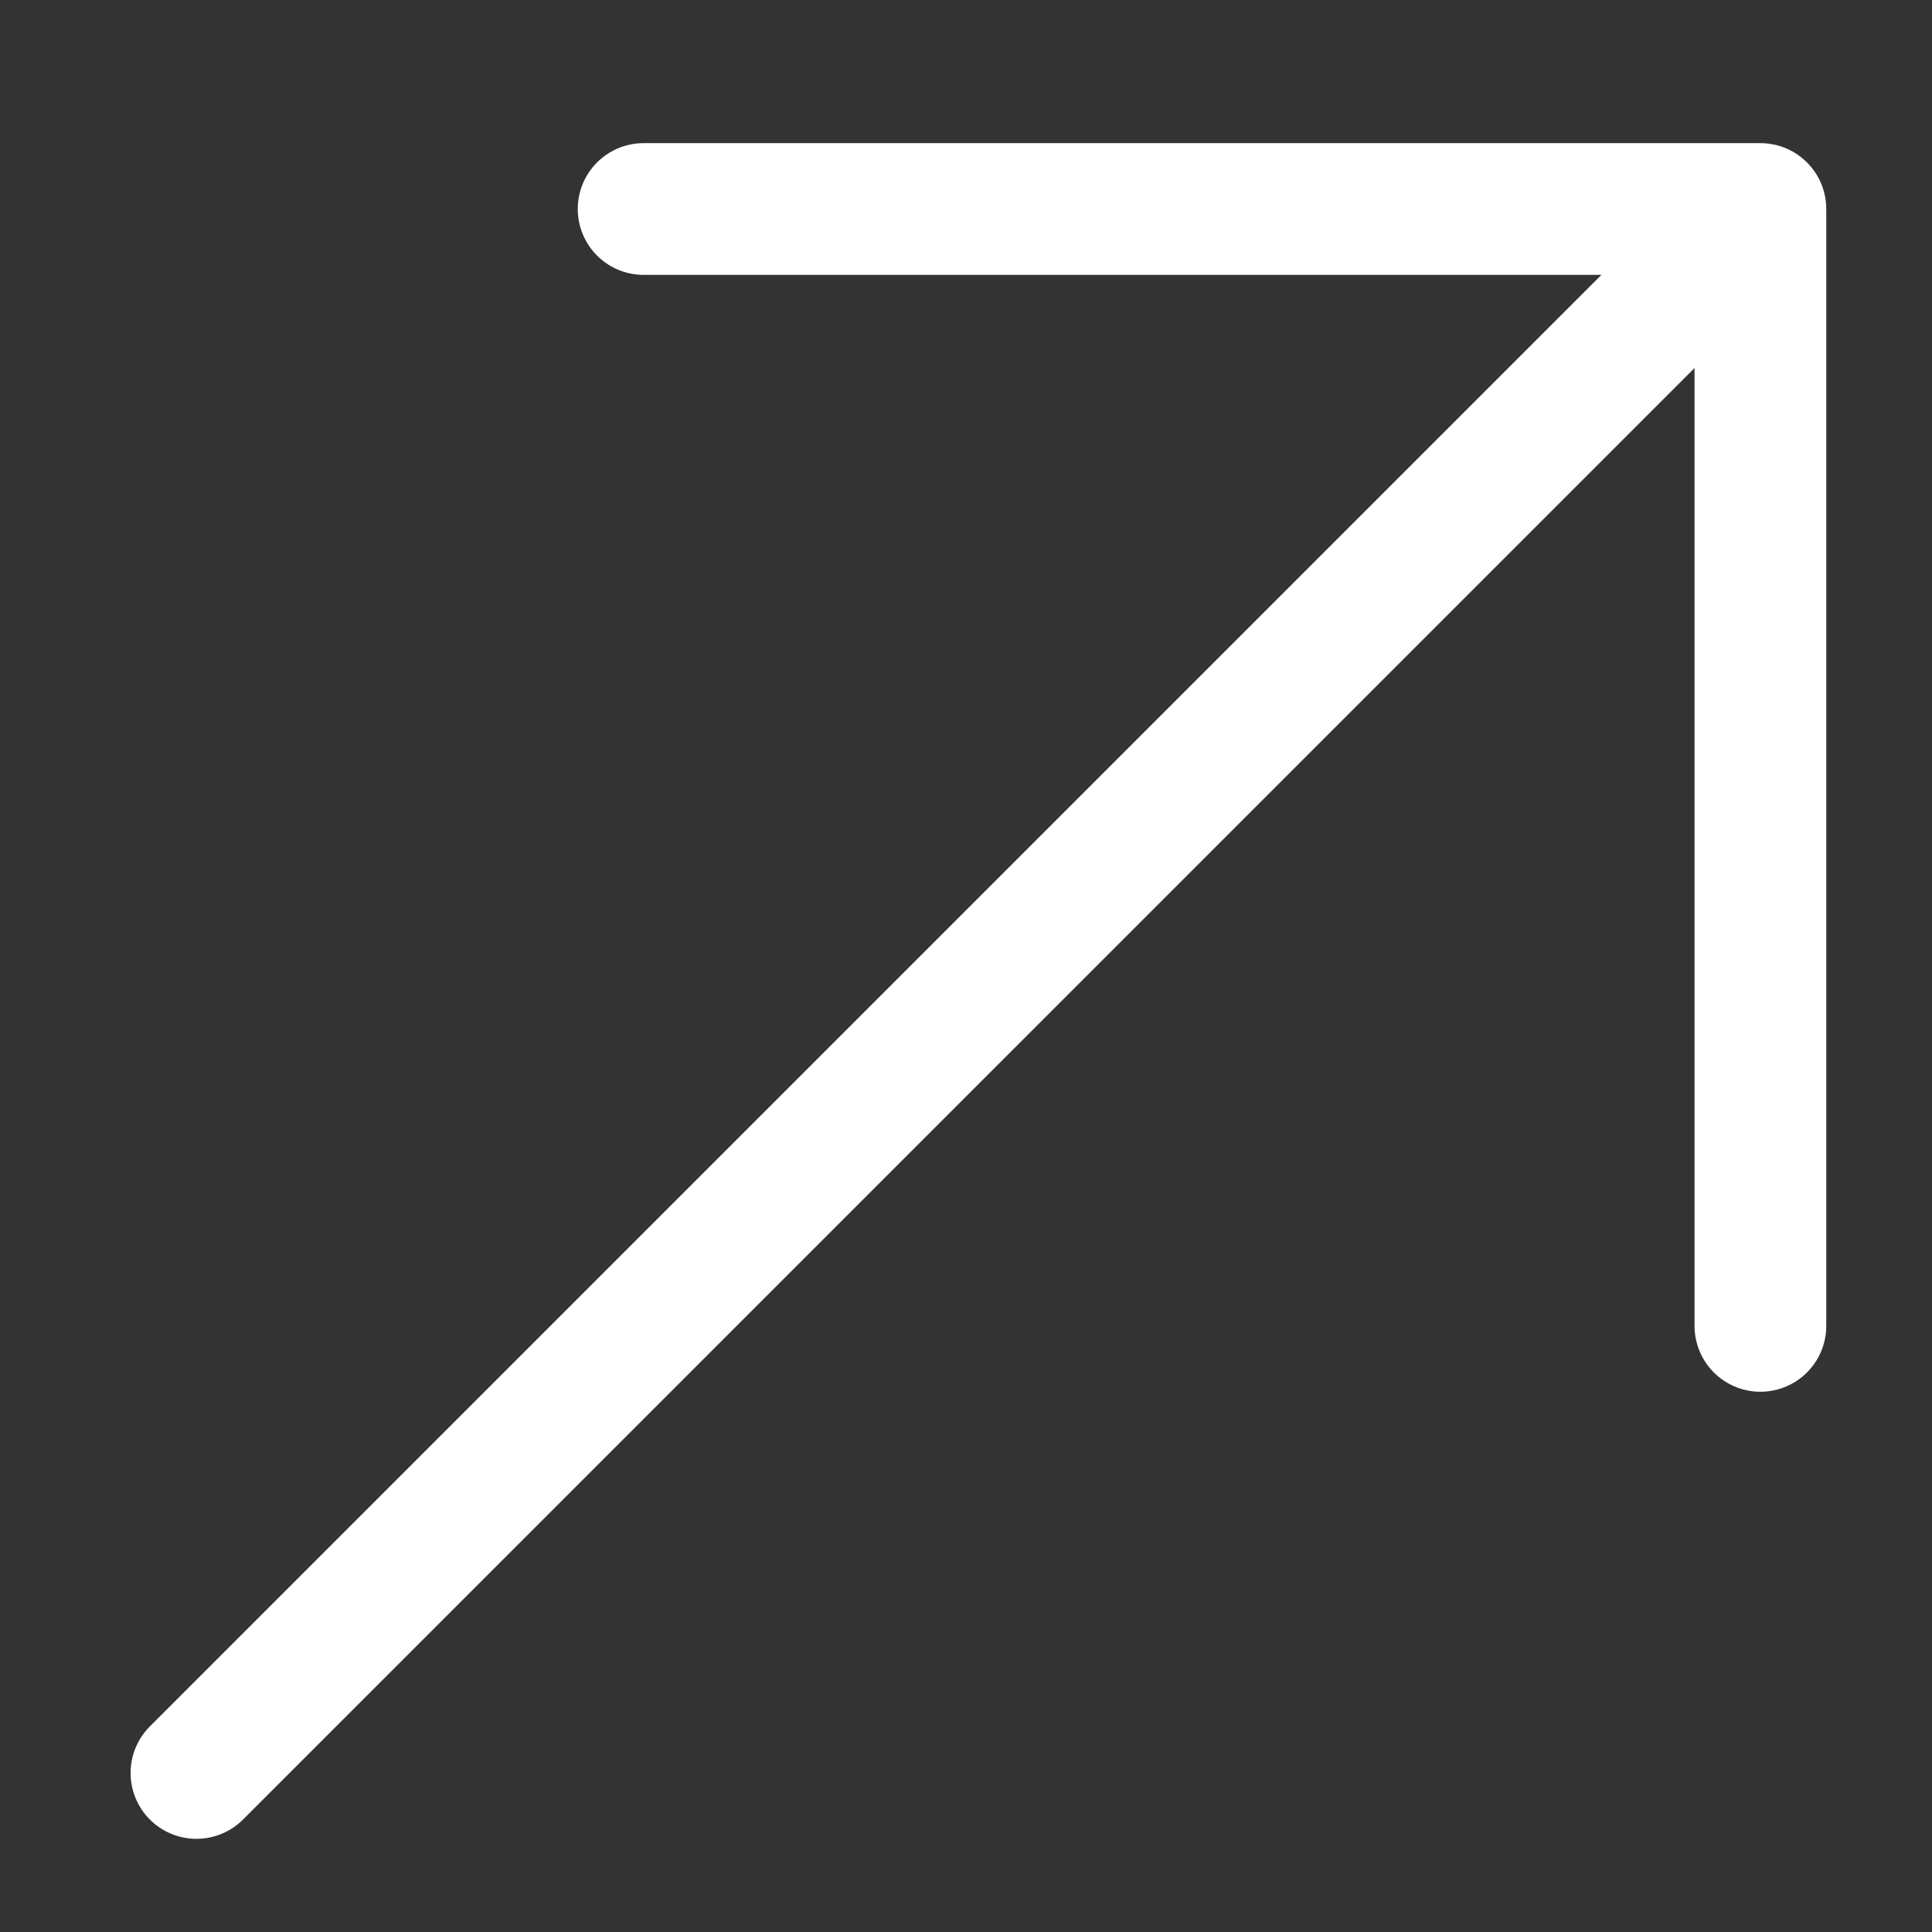 <svg width="22" height="22" viewBox="0 0 22 22" fill="none" xmlns="http://www.w3.org/2000/svg">
<rect x="0" y="0" width="22" height="22" fill="#333333" stroke="none"/>
<g clip-path="url(#clip0_2007_5922)">
<path d="M7.329 2.38L20.046 2.38L20.046 15.098" stroke="white" stroke-width="1.5" stroke-miterlimit="10" stroke-linecap="round" stroke-linejoin="round"/>
<path d="M2.237 20.189L19.868 2.558" stroke="white" stroke-width="1.5" stroke-miterlimit="10" stroke-linecap="round" stroke-linejoin="round"/>
</g>
<defs>
<clipPath id="clip0_2007_5922">
<rect width="22" height="22" fill="white"/>
</clipPath>
</defs>
</svg>
